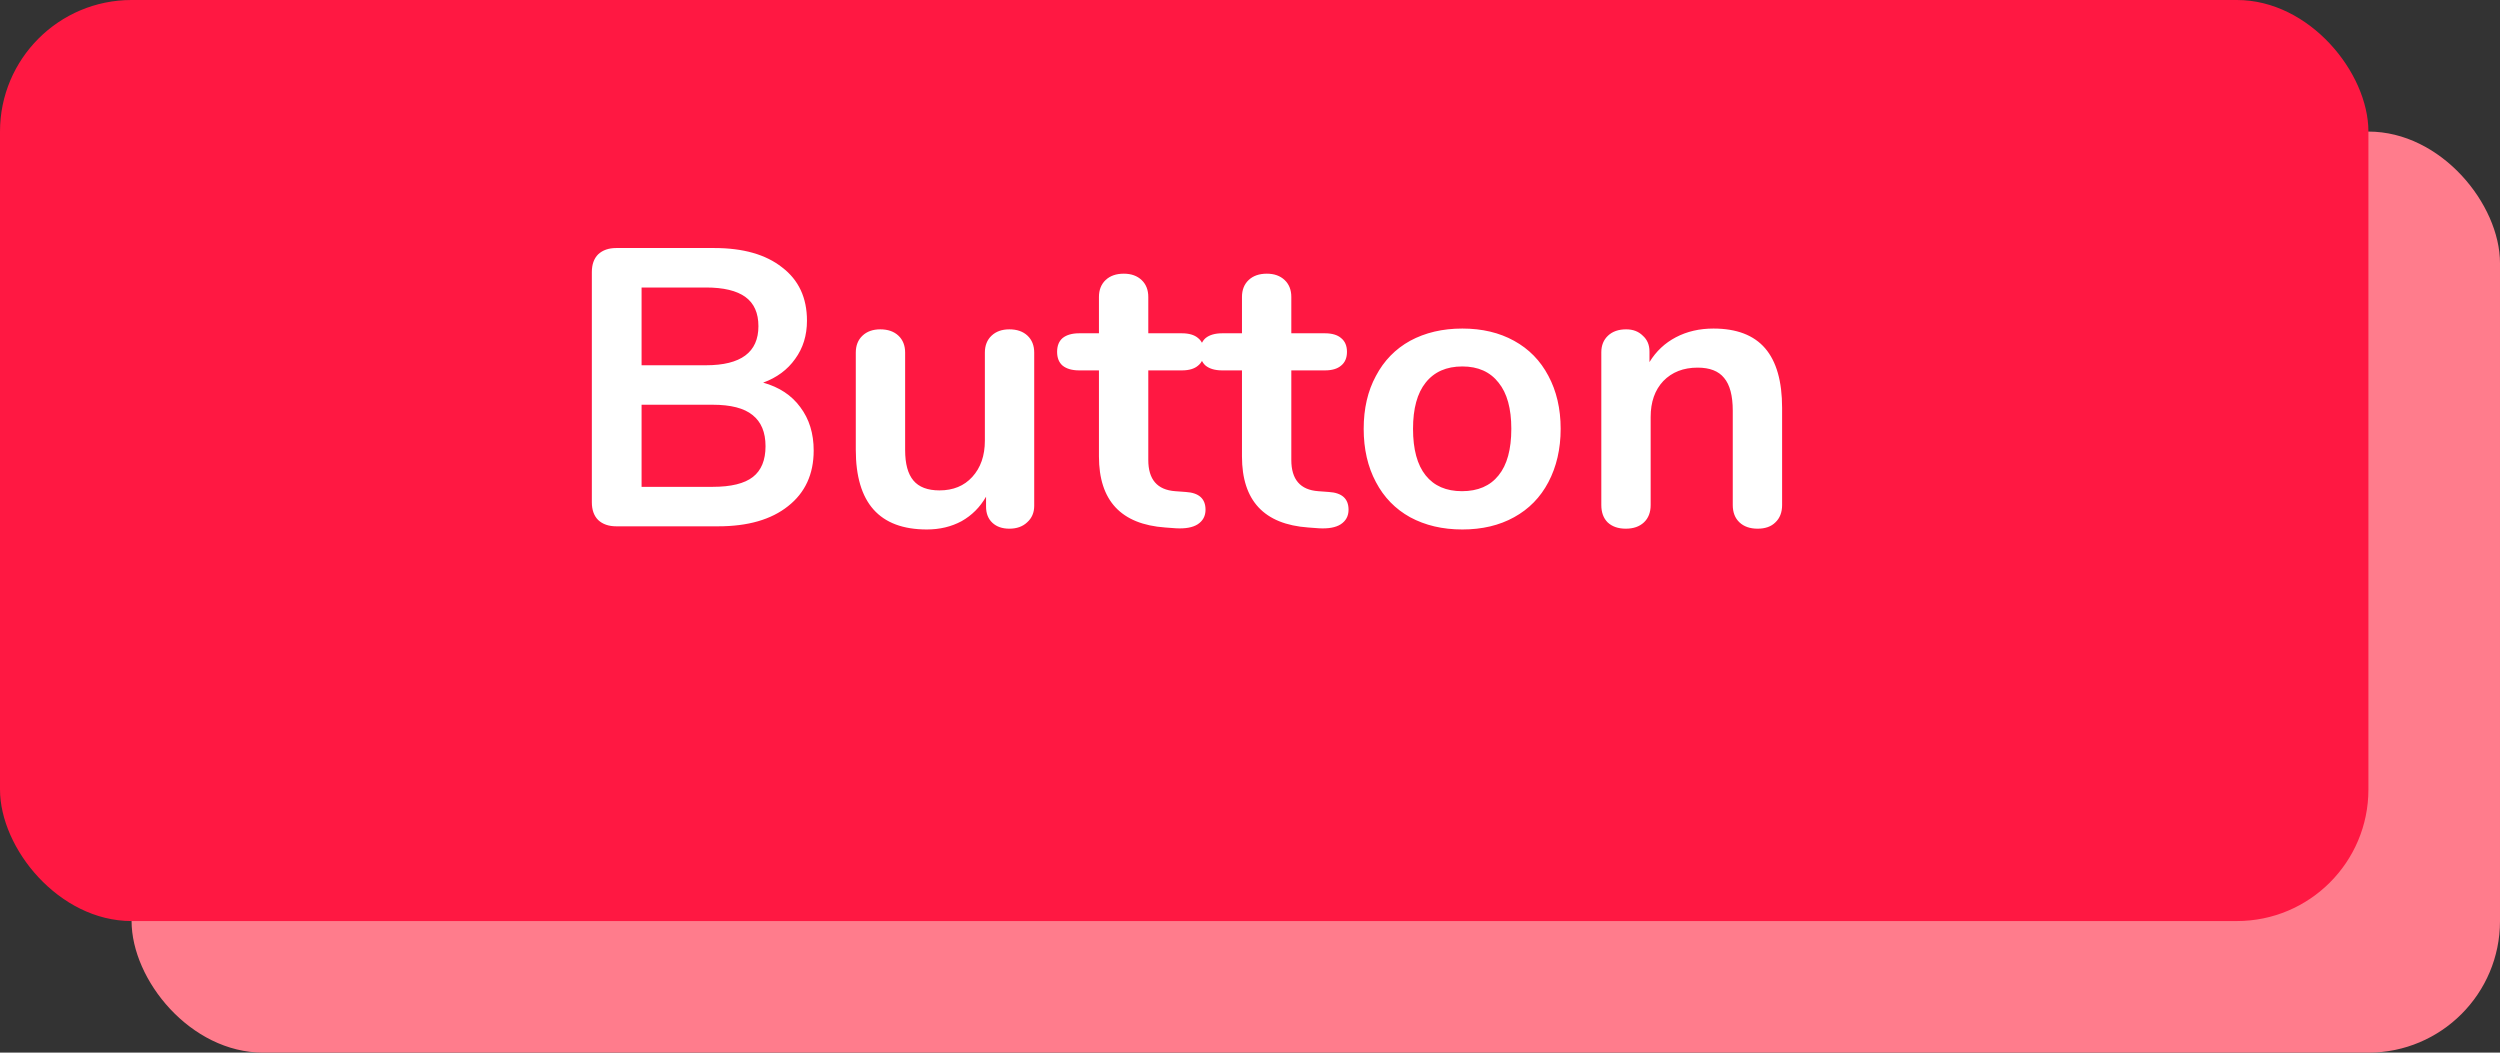 <svg width="19" height="8" viewBox="0 0 19 8" fill="none" xmlns="http://www.w3.org/2000/svg">
<rect x="0" y="0" width="19" height="8" fill="#333333" stroke="none"/>
<rect x="1" y="1" width="18" height="7" rx="1" fill="#FF7C8C"/>
<rect width="18" height="7" rx="1" fill="#FF1842"/>
<path d="M5.8 2.908C5.922 2.942 6.016 3.004 6.082 3.094C6.15 3.184 6.184 3.294 6.184 3.424C6.184 3.604 6.119 3.745 5.989 3.847C5.861 3.949 5.684 4 5.458 4H4.684C4.626 4 4.58 3.984 4.546 3.952C4.514 3.92 4.498 3.875 4.498 3.817V2.068C4.498 2.01 4.514 1.965 4.546 1.933C4.58 1.901 4.626 1.885 4.684 1.885H5.428C5.648 1.885 5.82 1.934 5.944 2.032C6.07 2.128 6.133 2.263 6.133 2.437C6.133 2.549 6.103 2.646 6.043 2.728C5.985 2.81 5.904 2.87 5.8 2.908ZM4.876 2.776H5.365C5.631 2.776 5.764 2.677 5.764 2.479C5.764 2.379 5.731 2.305 5.665 2.257C5.599 2.209 5.499 2.185 5.365 2.185H4.876V2.776ZM5.416 3.7C5.556 3.7 5.658 3.675 5.722 3.625C5.786 3.575 5.818 3.497 5.818 3.391C5.818 3.285 5.785 3.206 5.719 3.154C5.655 3.102 5.554 3.076 5.416 3.076H4.876V3.7H5.416ZM7.671 2.503C7.729 2.503 7.775 2.519 7.809 2.551C7.843 2.583 7.86 2.626 7.86 2.68V3.844C7.86 3.896 7.842 3.938 7.806 3.97C7.772 4.002 7.727 4.018 7.671 4.018C7.617 4.018 7.574 4.003 7.542 3.973C7.51 3.943 7.494 3.902 7.494 3.85V3.775C7.448 3.855 7.386 3.917 7.308 3.961C7.23 4.003 7.142 4.024 7.044 4.024C6.684 4.024 6.504 3.822 6.504 3.418V2.68C6.504 2.626 6.521 2.583 6.555 2.551C6.589 2.519 6.634 2.503 6.69 2.503C6.748 2.503 6.794 2.519 6.828 2.551C6.862 2.583 6.879 2.626 6.879 2.68V3.421C6.879 3.525 6.9 3.602 6.942 3.652C6.984 3.702 7.05 3.727 7.14 3.727C7.244 3.727 7.327 3.693 7.389 3.625C7.453 3.555 7.485 3.463 7.485 3.349V2.68C7.485 2.626 7.502 2.583 7.536 2.551C7.57 2.519 7.615 2.503 7.671 2.503ZM9.012 3.739C9.112 3.745 9.162 3.79 9.162 3.874C9.162 3.922 9.142 3.959 9.102 3.985C9.064 4.009 9.009 4.019 8.937 4.015L8.856 4.009C8.52 3.985 8.352 3.805 8.352 3.469V2.815H8.202C8.148 2.815 8.106 2.803 8.076 2.779C8.048 2.755 8.034 2.72 8.034 2.674C8.034 2.628 8.048 2.593 8.076 2.569C8.106 2.545 8.148 2.533 8.202 2.533H8.352V2.257C8.352 2.203 8.369 2.16 8.403 2.128C8.437 2.096 8.483 2.08 8.541 2.08C8.597 2.08 8.642 2.096 8.676 2.128C8.71 2.16 8.727 2.203 8.727 2.257V2.533H8.982C9.036 2.533 9.077 2.545 9.105 2.569C9.135 2.593 9.15 2.628 9.15 2.674C9.15 2.72 9.135 2.755 9.105 2.779C9.077 2.803 9.036 2.815 8.982 2.815H8.727V3.496C8.727 3.644 8.795 3.723 8.931 3.733L9.012 3.739ZM10.099 3.739C10.199 3.745 10.249 3.79 10.249 3.874C10.249 3.922 10.229 3.959 10.189 3.985C10.151 4.009 10.096 4.019 10.024 4.015L9.943 4.009C9.607 3.985 9.439 3.805 9.439 3.469V2.815H9.289C9.235 2.815 9.193 2.803 9.163 2.779C9.135 2.755 9.121 2.72 9.121 2.674C9.121 2.628 9.135 2.593 9.163 2.569C9.193 2.545 9.235 2.533 9.289 2.533H9.439V2.257C9.439 2.203 9.456 2.16 9.49 2.128C9.524 2.096 9.57 2.08 9.628 2.08C9.684 2.08 9.729 2.096 9.763 2.128C9.797 2.16 9.814 2.203 9.814 2.257V2.533H10.069C10.123 2.533 10.164 2.545 10.192 2.569C10.222 2.593 10.237 2.628 10.237 2.674C10.237 2.72 10.222 2.755 10.192 2.779C10.164 2.803 10.123 2.815 10.069 2.815H9.814V3.496C9.814 3.644 9.882 3.723 10.018 3.733L10.099 3.739ZM11.114 4.024C10.963 4.024 10.832 3.993 10.717 3.931C10.605 3.869 10.518 3.78 10.457 3.664C10.395 3.548 10.364 3.413 10.364 3.259C10.364 3.105 10.395 2.971 10.457 2.857C10.518 2.741 10.605 2.652 10.717 2.59C10.832 2.528 10.963 2.497 11.114 2.497C11.264 2.497 11.395 2.528 11.507 2.59C11.62 2.652 11.707 2.741 11.768 2.857C11.829 2.971 11.861 3.105 11.861 3.259C11.861 3.413 11.829 3.548 11.768 3.664C11.707 3.78 11.62 3.869 11.507 3.931C11.395 3.993 11.264 4.024 11.114 4.024ZM11.111 3.733C11.232 3.733 11.325 3.693 11.389 3.613C11.454 3.533 11.486 3.415 11.486 3.259C11.486 3.105 11.454 2.988 11.389 2.908C11.325 2.826 11.233 2.785 11.114 2.785C10.993 2.785 10.9 2.826 10.835 2.908C10.771 2.988 10.739 3.105 10.739 3.259C10.739 3.415 10.771 3.533 10.835 3.613C10.899 3.693 10.991 3.733 11.111 3.733ZM13.022 2.497C13.198 2.497 13.329 2.547 13.415 2.647C13.501 2.747 13.544 2.898 13.544 3.1V3.838C13.544 3.894 13.527 3.938 13.493 3.97C13.461 4.002 13.416 4.018 13.358 4.018C13.3 4.018 13.254 4.002 13.22 3.97C13.186 3.938 13.169 3.894 13.169 3.838V3.121C13.169 3.007 13.147 2.924 13.103 2.872C13.061 2.82 12.994 2.794 12.902 2.794C12.794 2.794 12.707 2.828 12.641 2.896C12.577 2.964 12.545 3.055 12.545 3.169V3.838C12.545 3.894 12.528 3.938 12.494 3.97C12.46 4.002 12.414 4.018 12.356 4.018C12.298 4.018 12.252 4.002 12.218 3.97C12.186 3.938 12.17 3.894 12.17 3.838V2.677C12.17 2.625 12.187 2.583 12.221 2.551C12.255 2.519 12.301 2.503 12.359 2.503C12.411 2.503 12.453 2.519 12.485 2.551C12.519 2.581 12.536 2.621 12.536 2.671V2.752C12.586 2.67 12.653 2.607 12.737 2.563C12.821 2.519 12.916 2.497 13.022 2.497Z" fill="white"/>
</svg>

